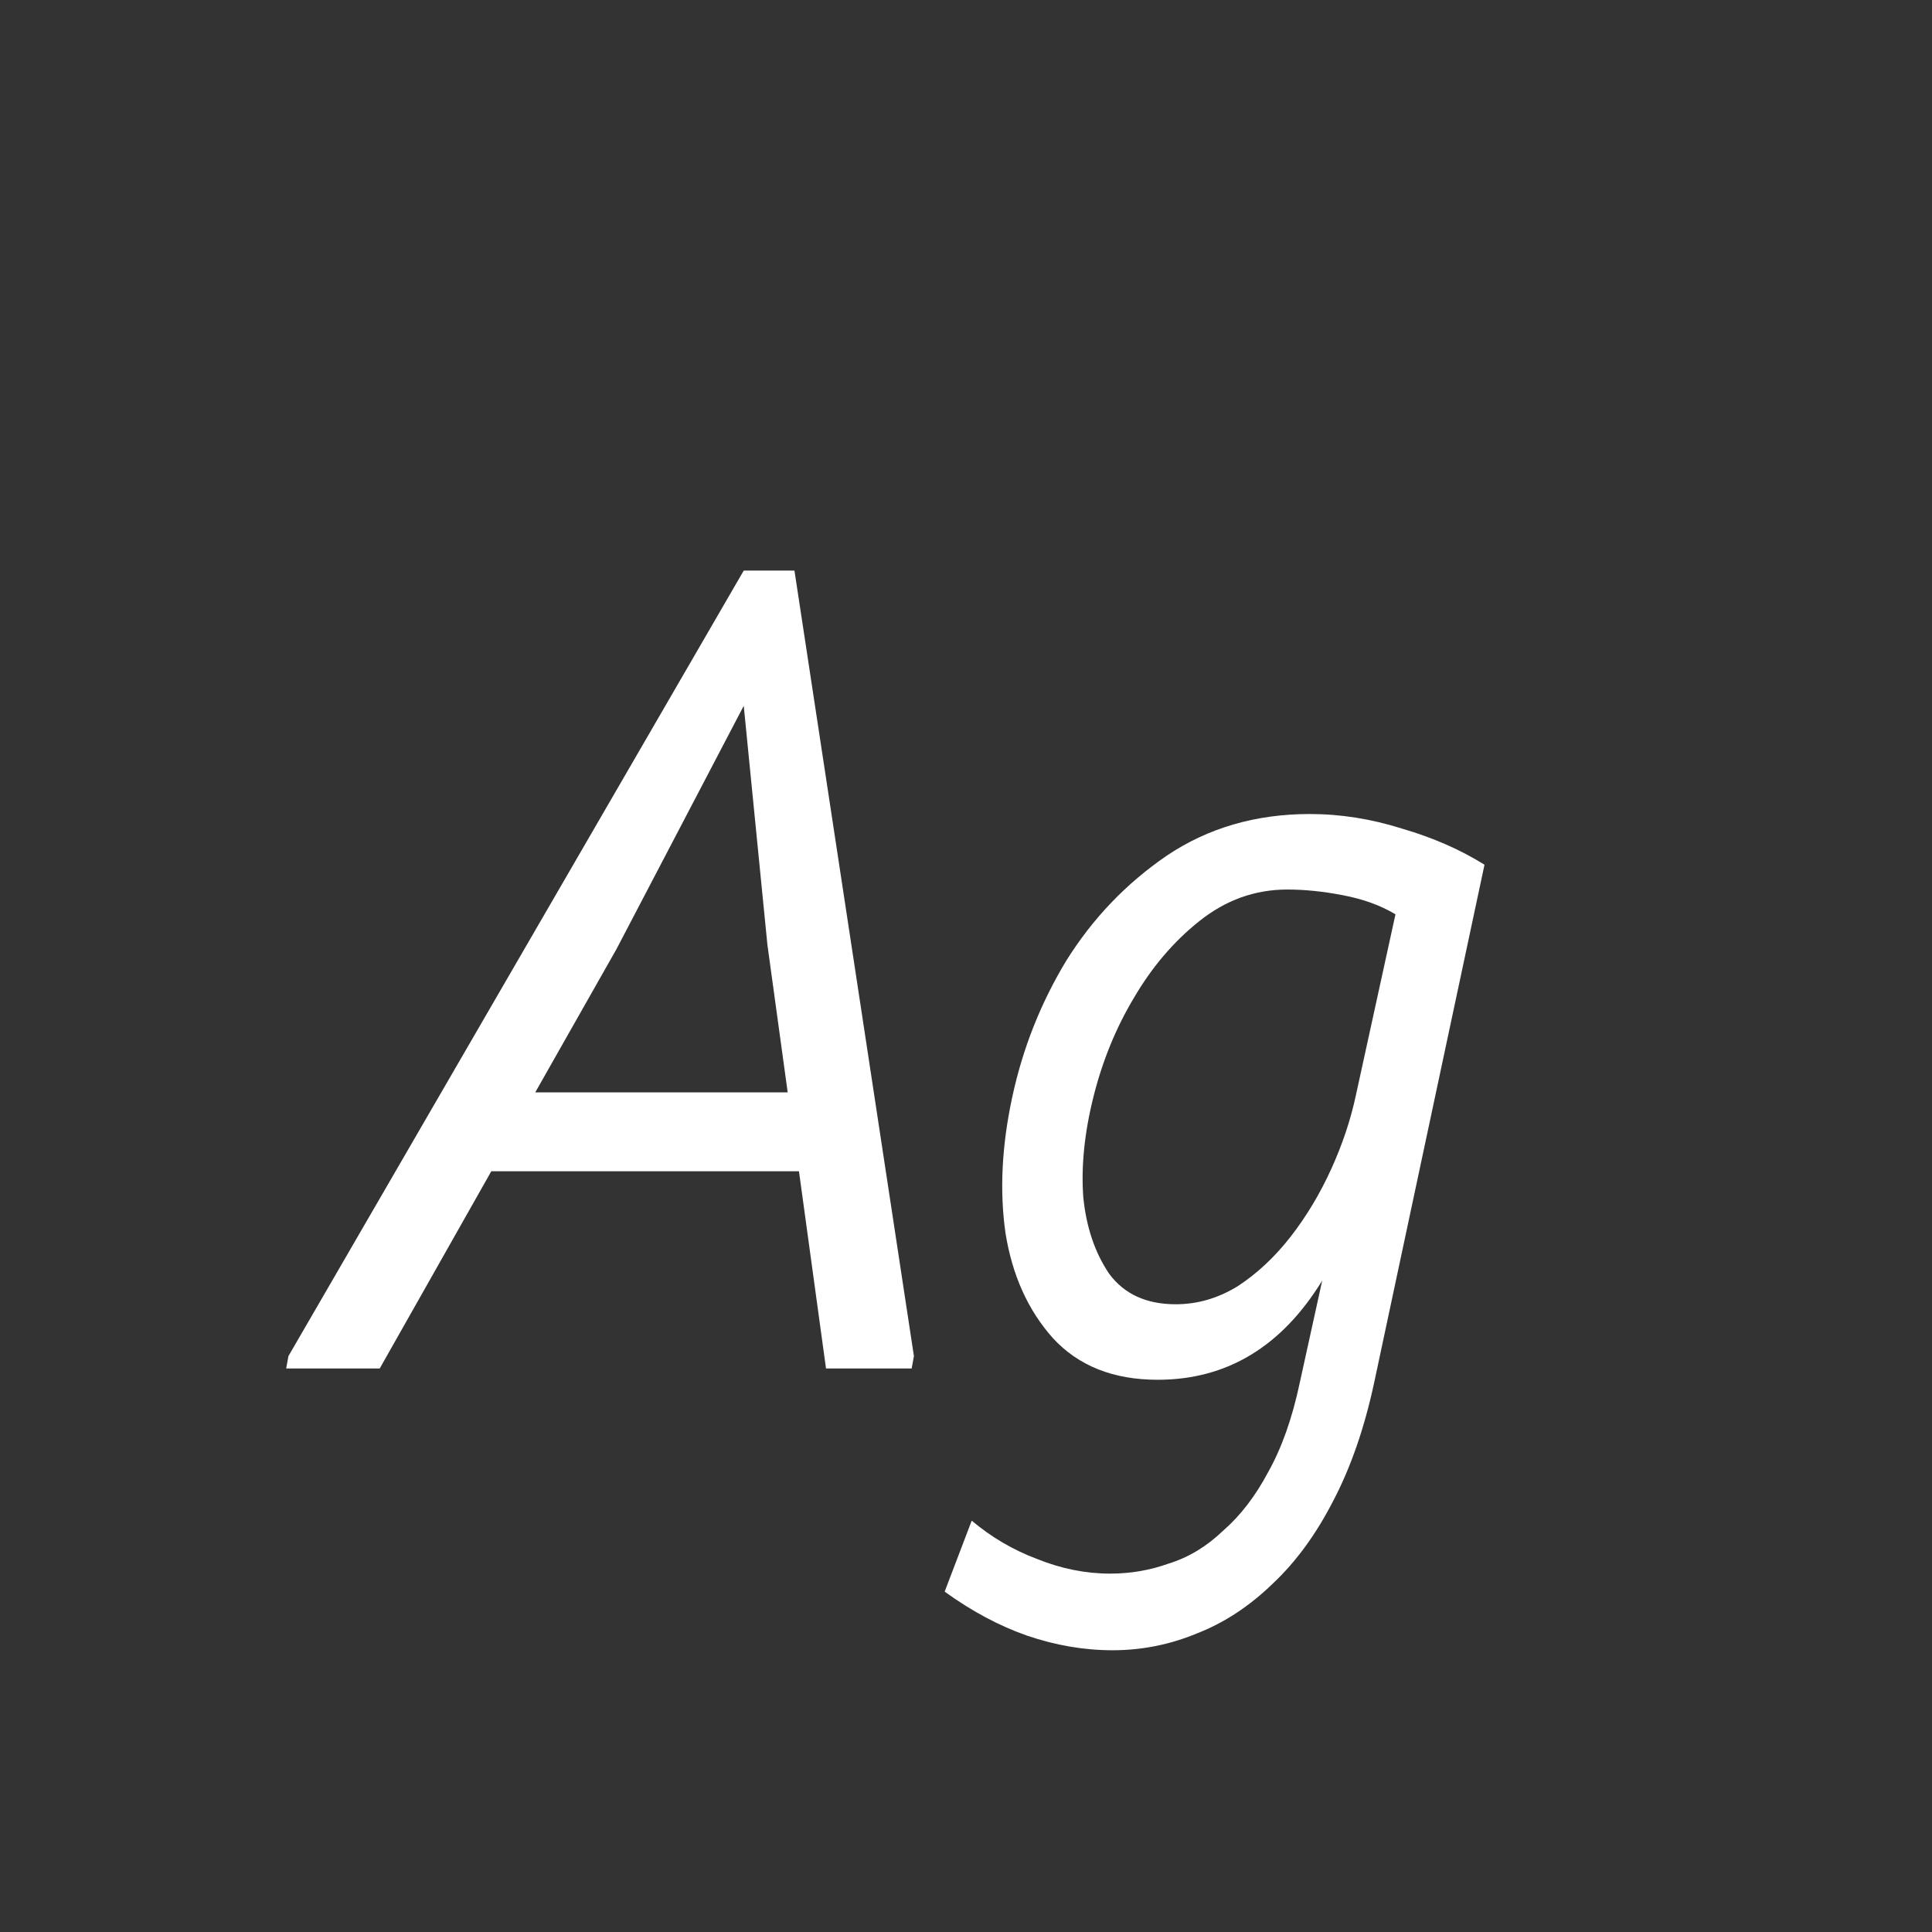 <svg width="24" height="24" viewBox="0 0 24 24" fill="none" xmlns="http://www.w3.org/2000/svg">
<rect x="0" y="0" width="24" height="24" fill="#333333" stroke="none"/>
<path d="M10.261 17L9.925 14.55H6.103L4.717 17H3.555L3.583 16.846L9.239 7.088H9.869L11.353 16.846L11.325 17H10.261ZM9.239 8.768L7.657 11.792L6.649 13.57H9.785L9.533 11.736L9.239 8.768ZM12.071 18.89C12.314 19.095 12.584 19.254 12.883 19.366C13.182 19.487 13.485 19.548 13.793 19.548C14.045 19.548 14.288 19.506 14.521 19.422C14.764 19.347 14.988 19.212 15.193 19.016C15.408 18.829 15.594 18.587 15.753 18.288C15.921 17.989 16.052 17.621 16.145 17.182L16.425 15.908C15.921 16.729 15.24 17.14 14.381 17.14C13.83 17.14 13.396 16.967 13.079 16.622C12.771 16.277 12.575 15.843 12.491 15.32C12.416 14.797 12.444 14.233 12.575 13.626C12.706 13.019 12.93 12.455 13.247 11.932C13.574 11.409 13.989 10.975 14.493 10.63C15.006 10.285 15.599 10.112 16.271 10.112C16.654 10.112 17.036 10.173 17.419 10.294C17.802 10.406 18.142 10.555 18.441 10.742L17.069 17.182C16.948 17.742 16.78 18.227 16.565 18.638C16.35 19.058 16.098 19.403 15.809 19.674C15.52 19.954 15.207 20.159 14.871 20.29C14.535 20.43 14.185 20.5 13.821 20.5C13.466 20.5 13.112 20.439 12.757 20.318C12.412 20.197 12.071 20.015 11.735 19.772L12.071 18.89ZM17.335 11.358C17.148 11.246 16.929 11.167 16.677 11.12C16.434 11.073 16.206 11.05 15.991 11.05C15.59 11.05 15.226 11.181 14.899 11.442C14.582 11.694 14.311 12.011 14.087 12.394C13.863 12.767 13.695 13.178 13.583 13.626C13.471 14.074 13.429 14.489 13.457 14.872C13.494 15.245 13.602 15.563 13.779 15.824C13.966 16.076 14.241 16.202 14.605 16.202C14.876 16.202 15.132 16.127 15.375 15.978C15.618 15.819 15.837 15.614 16.033 15.362C16.229 15.11 16.397 14.83 16.537 14.522C16.677 14.214 16.78 13.906 16.845 13.598L17.335 11.358Z" fill="white"/>
</svg>
